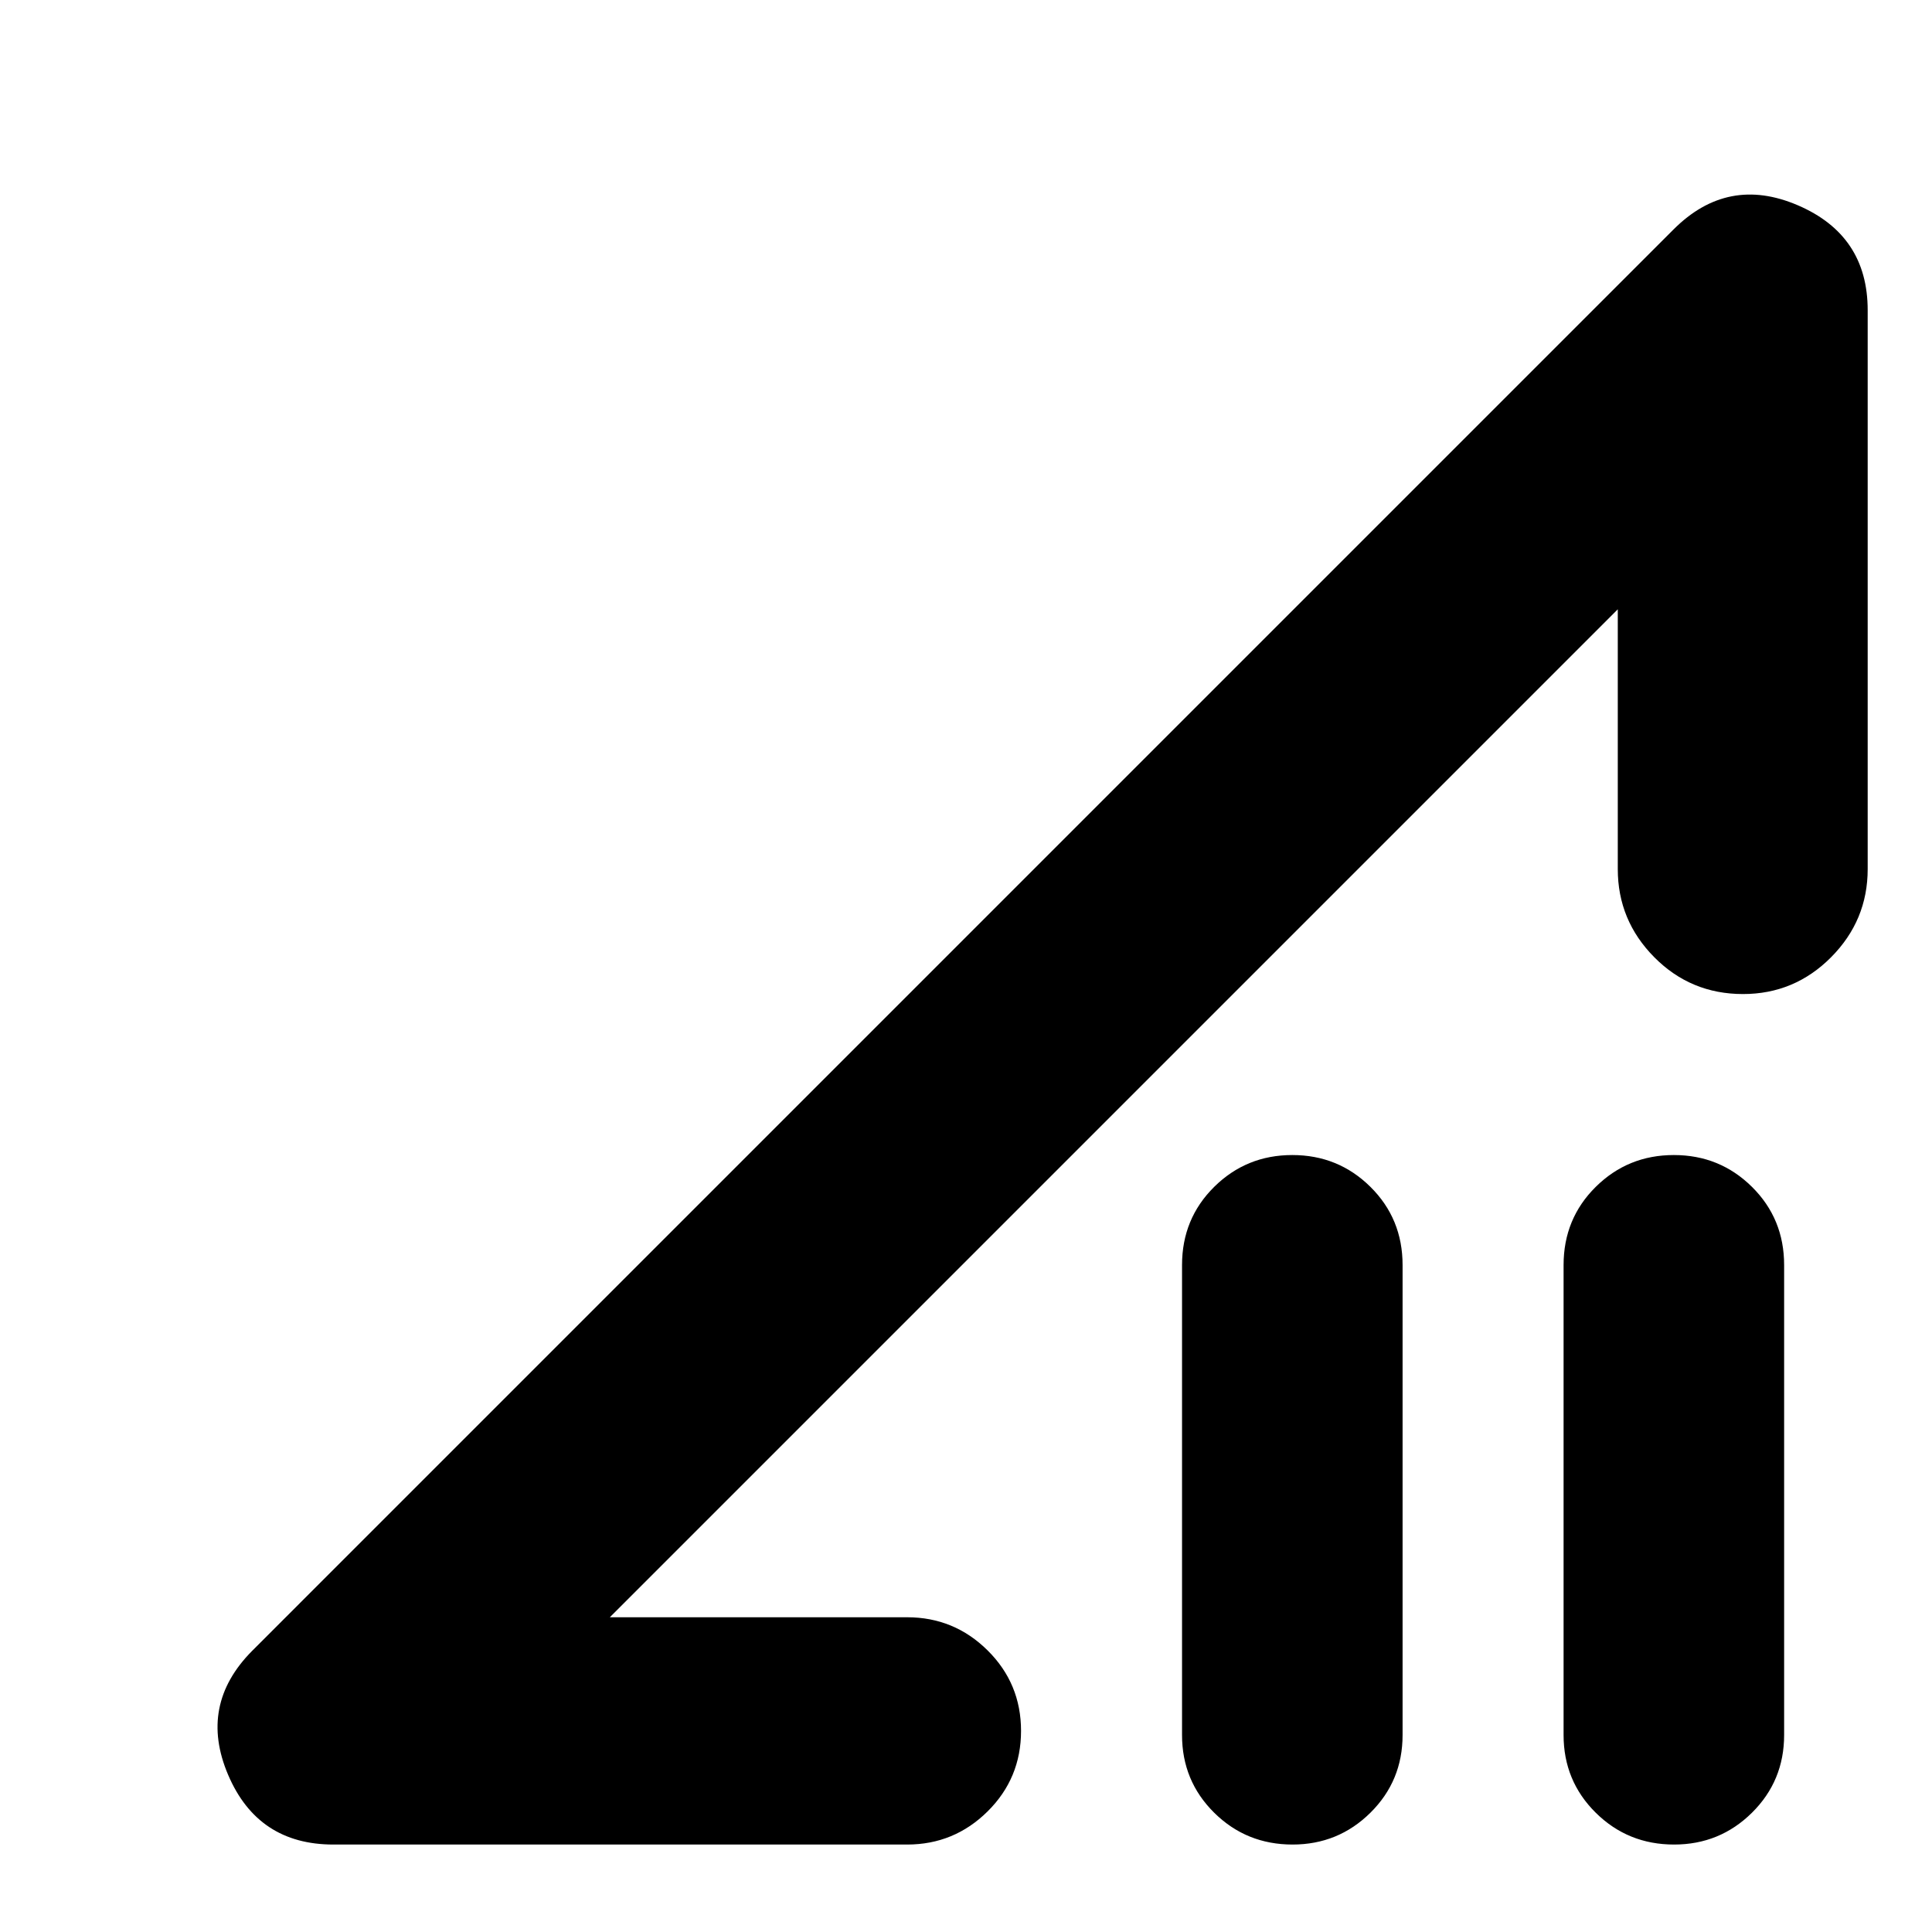 <svg xmlns="http://www.w3.org/2000/svg" height="24" viewBox="0 -960 960 960" width="24"><path d="M165.652-43.457q-37.54 0-52.303-34.652-14.762-34.652 11.912-61.565L831.587-846q26.913-26.913 61.685-12.024 34.771 14.889 34.771 52.176v277.696q0 25.491-18.178 43.789-18.178 18.298-43.789 18.298-25.946 0-44.076-18.298-18.131-18.298-18.131-43.789v-129.087L303.022-156.392h147.739q23.339 0 39.963 16.457 16.624 16.456 16.624 40.01 0 23.555-16.624 40.012-16.624 16.456-39.963 16.456H165.652Zm476.609 0q-22.957 0-38.935-15.813-15.978-15.814-15.978-38.621V-331.4q0-23.038 15.978-38.851 15.978-15.814 38.815-15.814 22.837 0 38.816 15.814 15.978 15.813 15.978 38.851v233.508q0 22.808-15.981 38.621-15.982 15.814-38.693 15.814Zm189.587 0q-22.957 0-38.935-15.813-15.978-15.814-15.978-38.621V-331.4q0-23.038 15.978-38.851 15.978-15.814 38.815-15.814 22.837 0 38.816 15.814 15.978 15.813 15.978 38.851v233.508q0 22.808-15.981 38.621-15.982 15.814-38.693 15.814ZM553.565-406.935Z"/></svg>